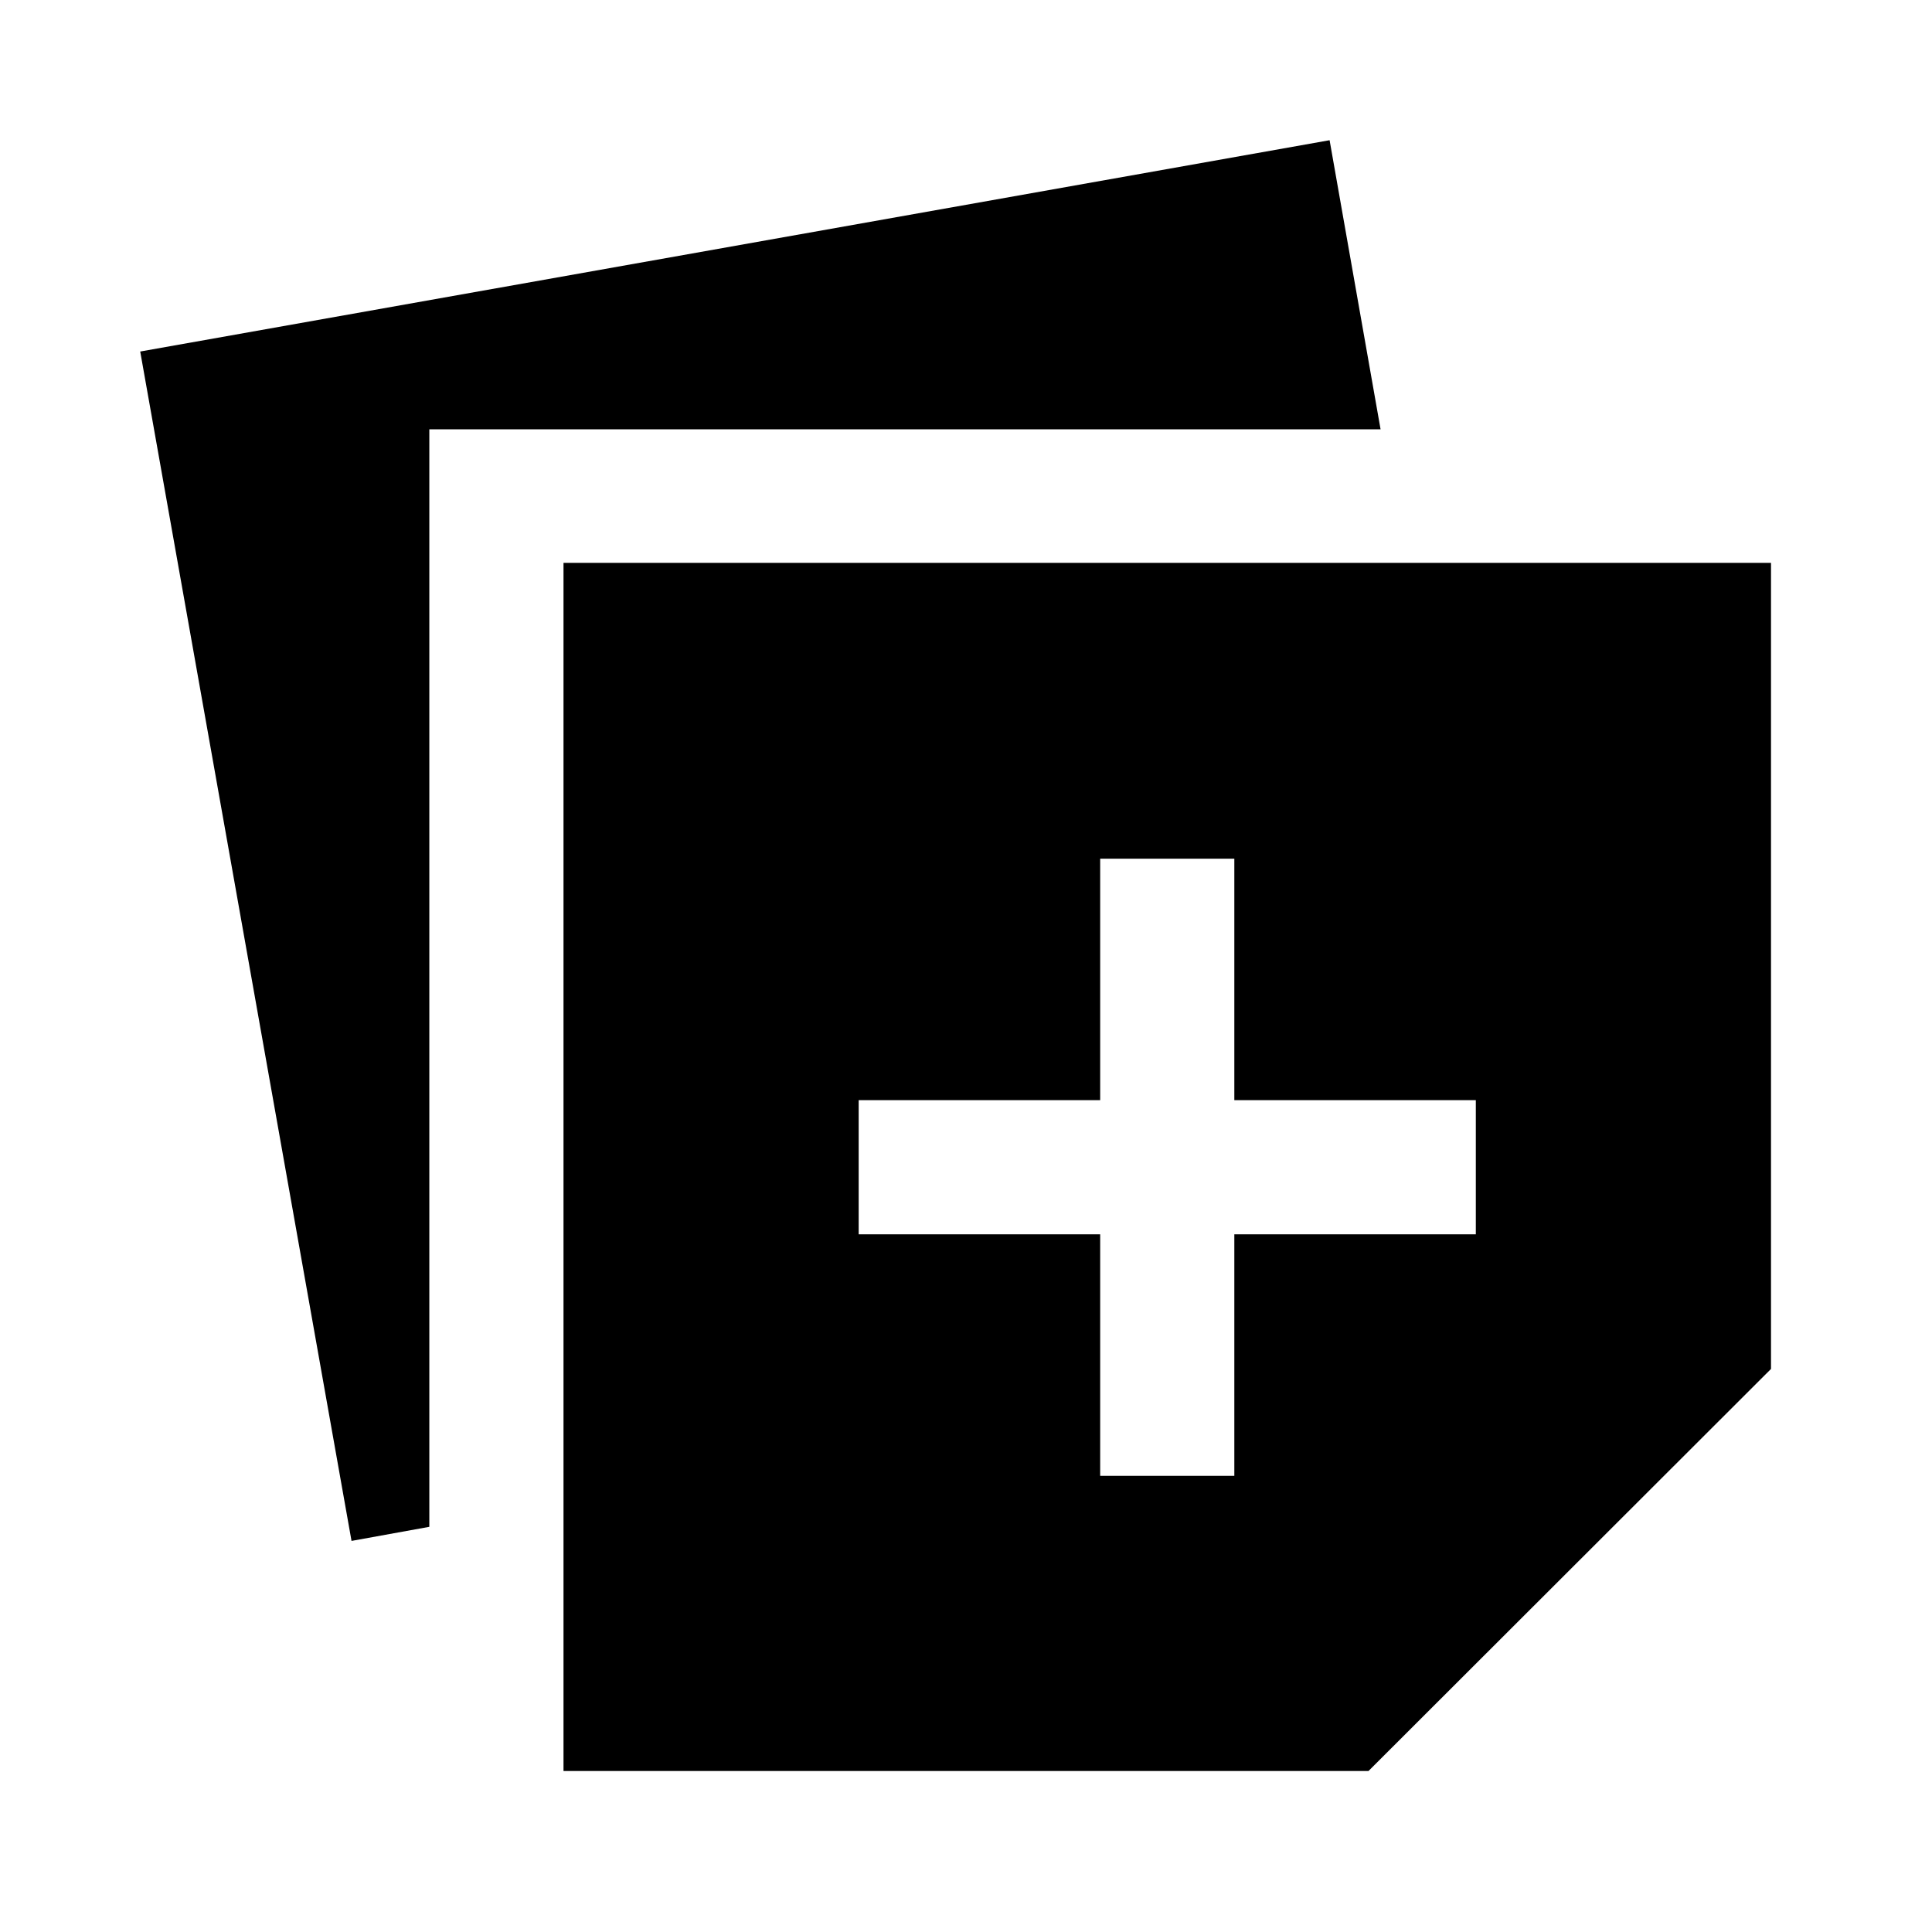 <svg xmlns="http://www.w3.org/2000/svg" height="40" viewBox="0 -960 960 960" width="40"><path d="M280-80v-600.33h600v400.55L680-80H280ZM174.67-194.33l-105-591 591-105L686-746.67H213.33v545.34l-38.66 7Zm372-32.34h66.66v-120h120v-66.66h-120v-120h-66.66v120h-120v66.66h120v120Z"/></svg>
